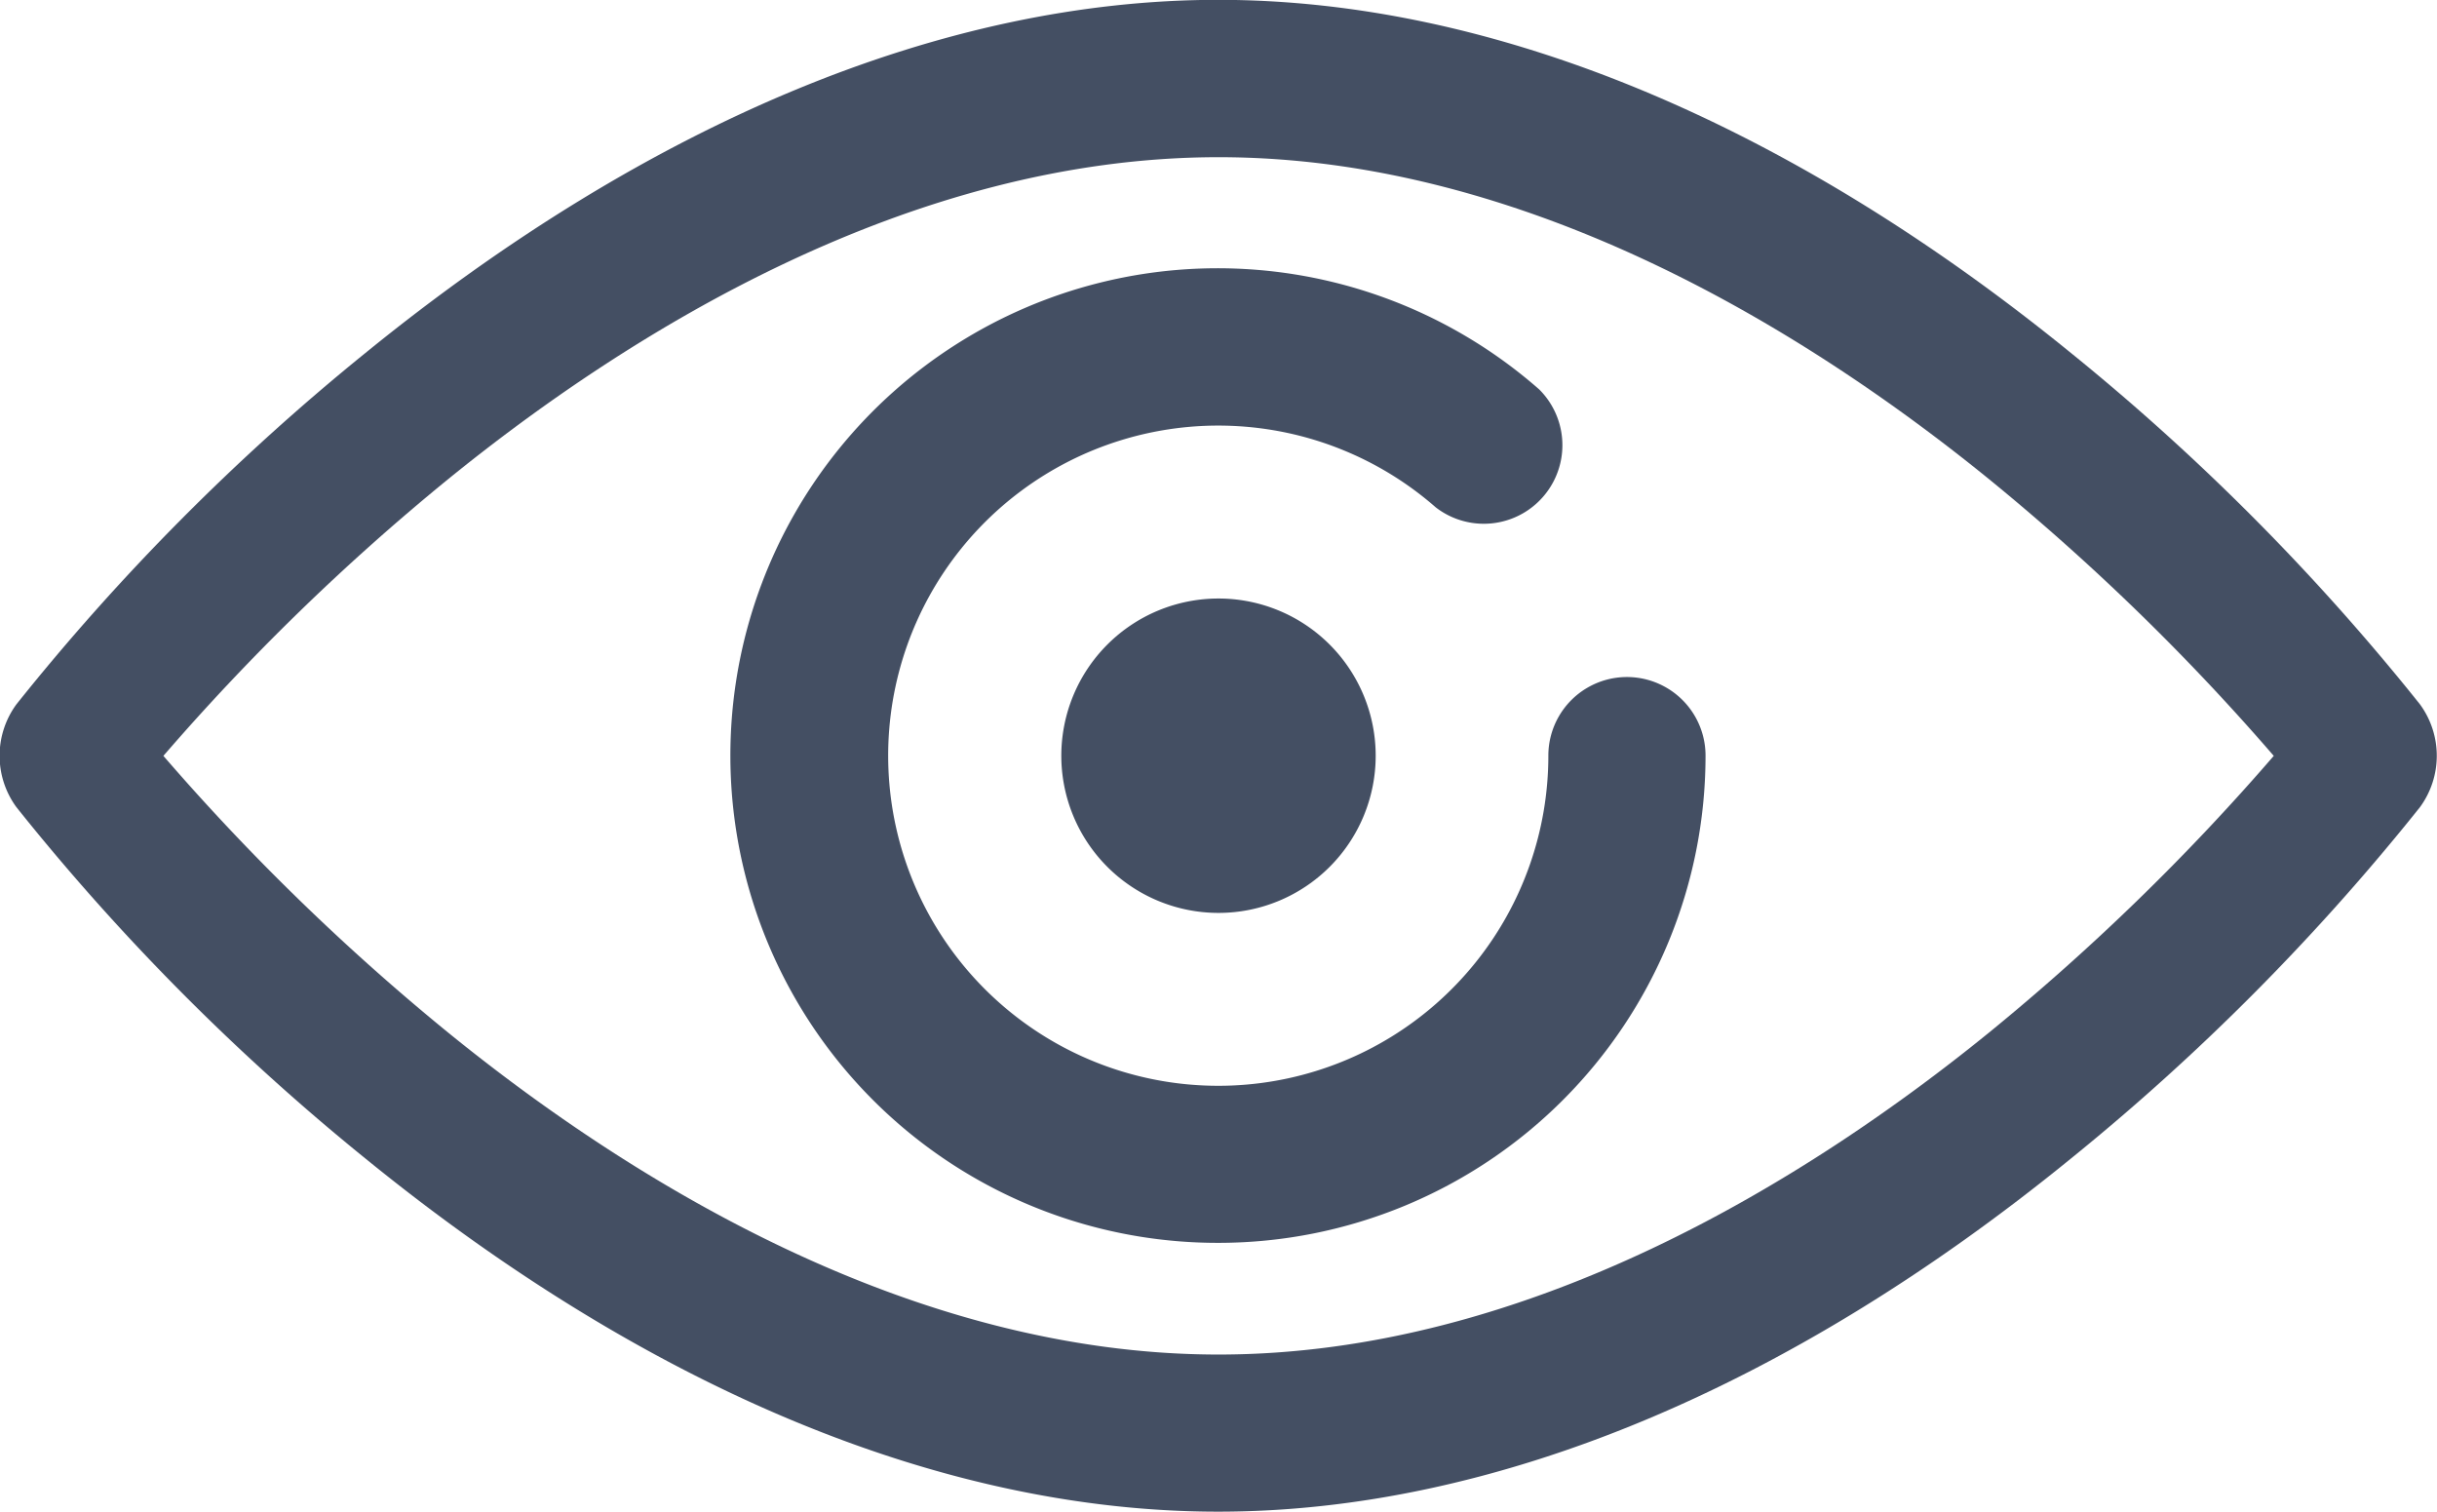 <svg viewBox="0 0 31.008 19.233"> <g id="Group_12625" data-name="Group 12625"> <path id="Path_3460" data-name="Path 3460" d="M15.5,119.969c-3.487,0-7.24-1.554-10.853-4.495a29.159,29.159,0,0,1-4.438-4.468,1.107,1.107,0,0,1,0-1.309,29.164,29.164,0,0,1,4.438-4.468c3.613-2.94,7.366-4.495,10.853-4.495s7.24,1.554,10.853,4.495a29.164,29.164,0,0,1,4.438,4.468,1.107,1.107,0,0,1,0,1.309,29.164,29.164,0,0,1-4.438,4.468C22.744,118.415,18.991,119.969,15.5,119.969ZM2.079,110.353a29.064,29.064,0,0,0,3.626,3.523c2.3,1.868,5.872,4.094,9.8,4.094s7.5-2.227,9.8-4.094a29.067,29.067,0,0,0,3.626-3.523,29.057,29.057,0,0,0-3.626-3.523c-2.3-1.868-5.872-4.094-9.8-4.094s-7.5,2.227-9.8,4.094A29.053,29.053,0,0,0,2.079,110.353Z" transform="translate(0 -100.736)" fill="#444f63"/> </g> <g id="Group_12626" data-name="Group 12626" transform="translate(9.308 3.421)"> <path id="Path_3461" data-name="Path 3461" d="M149.716,155.913a6.2,6.2,0,1,1,4.081-10.858,1,1,0,0,1-1.317,1.5,4.2,4.2,0,1,0,1.433,3.159,1,1,0,0,1,2,0A6.2,6.2,0,0,1,149.716,155.913Z" transform="translate(-143.52 -143.521)" fill="#444f63"/> </g> <g id="Group_12627" data-name="Group 12627" transform="translate(13.505 7.618)"> <path id="Path_3462" data-name="Path 3462" d="M198.019,200.018a2,2,0,1,1,2-2A2,2,0,0,1,198.019,200.018Z" transform="translate(-196.02 -196.021)" fill="#444f63"/> </g></svg>